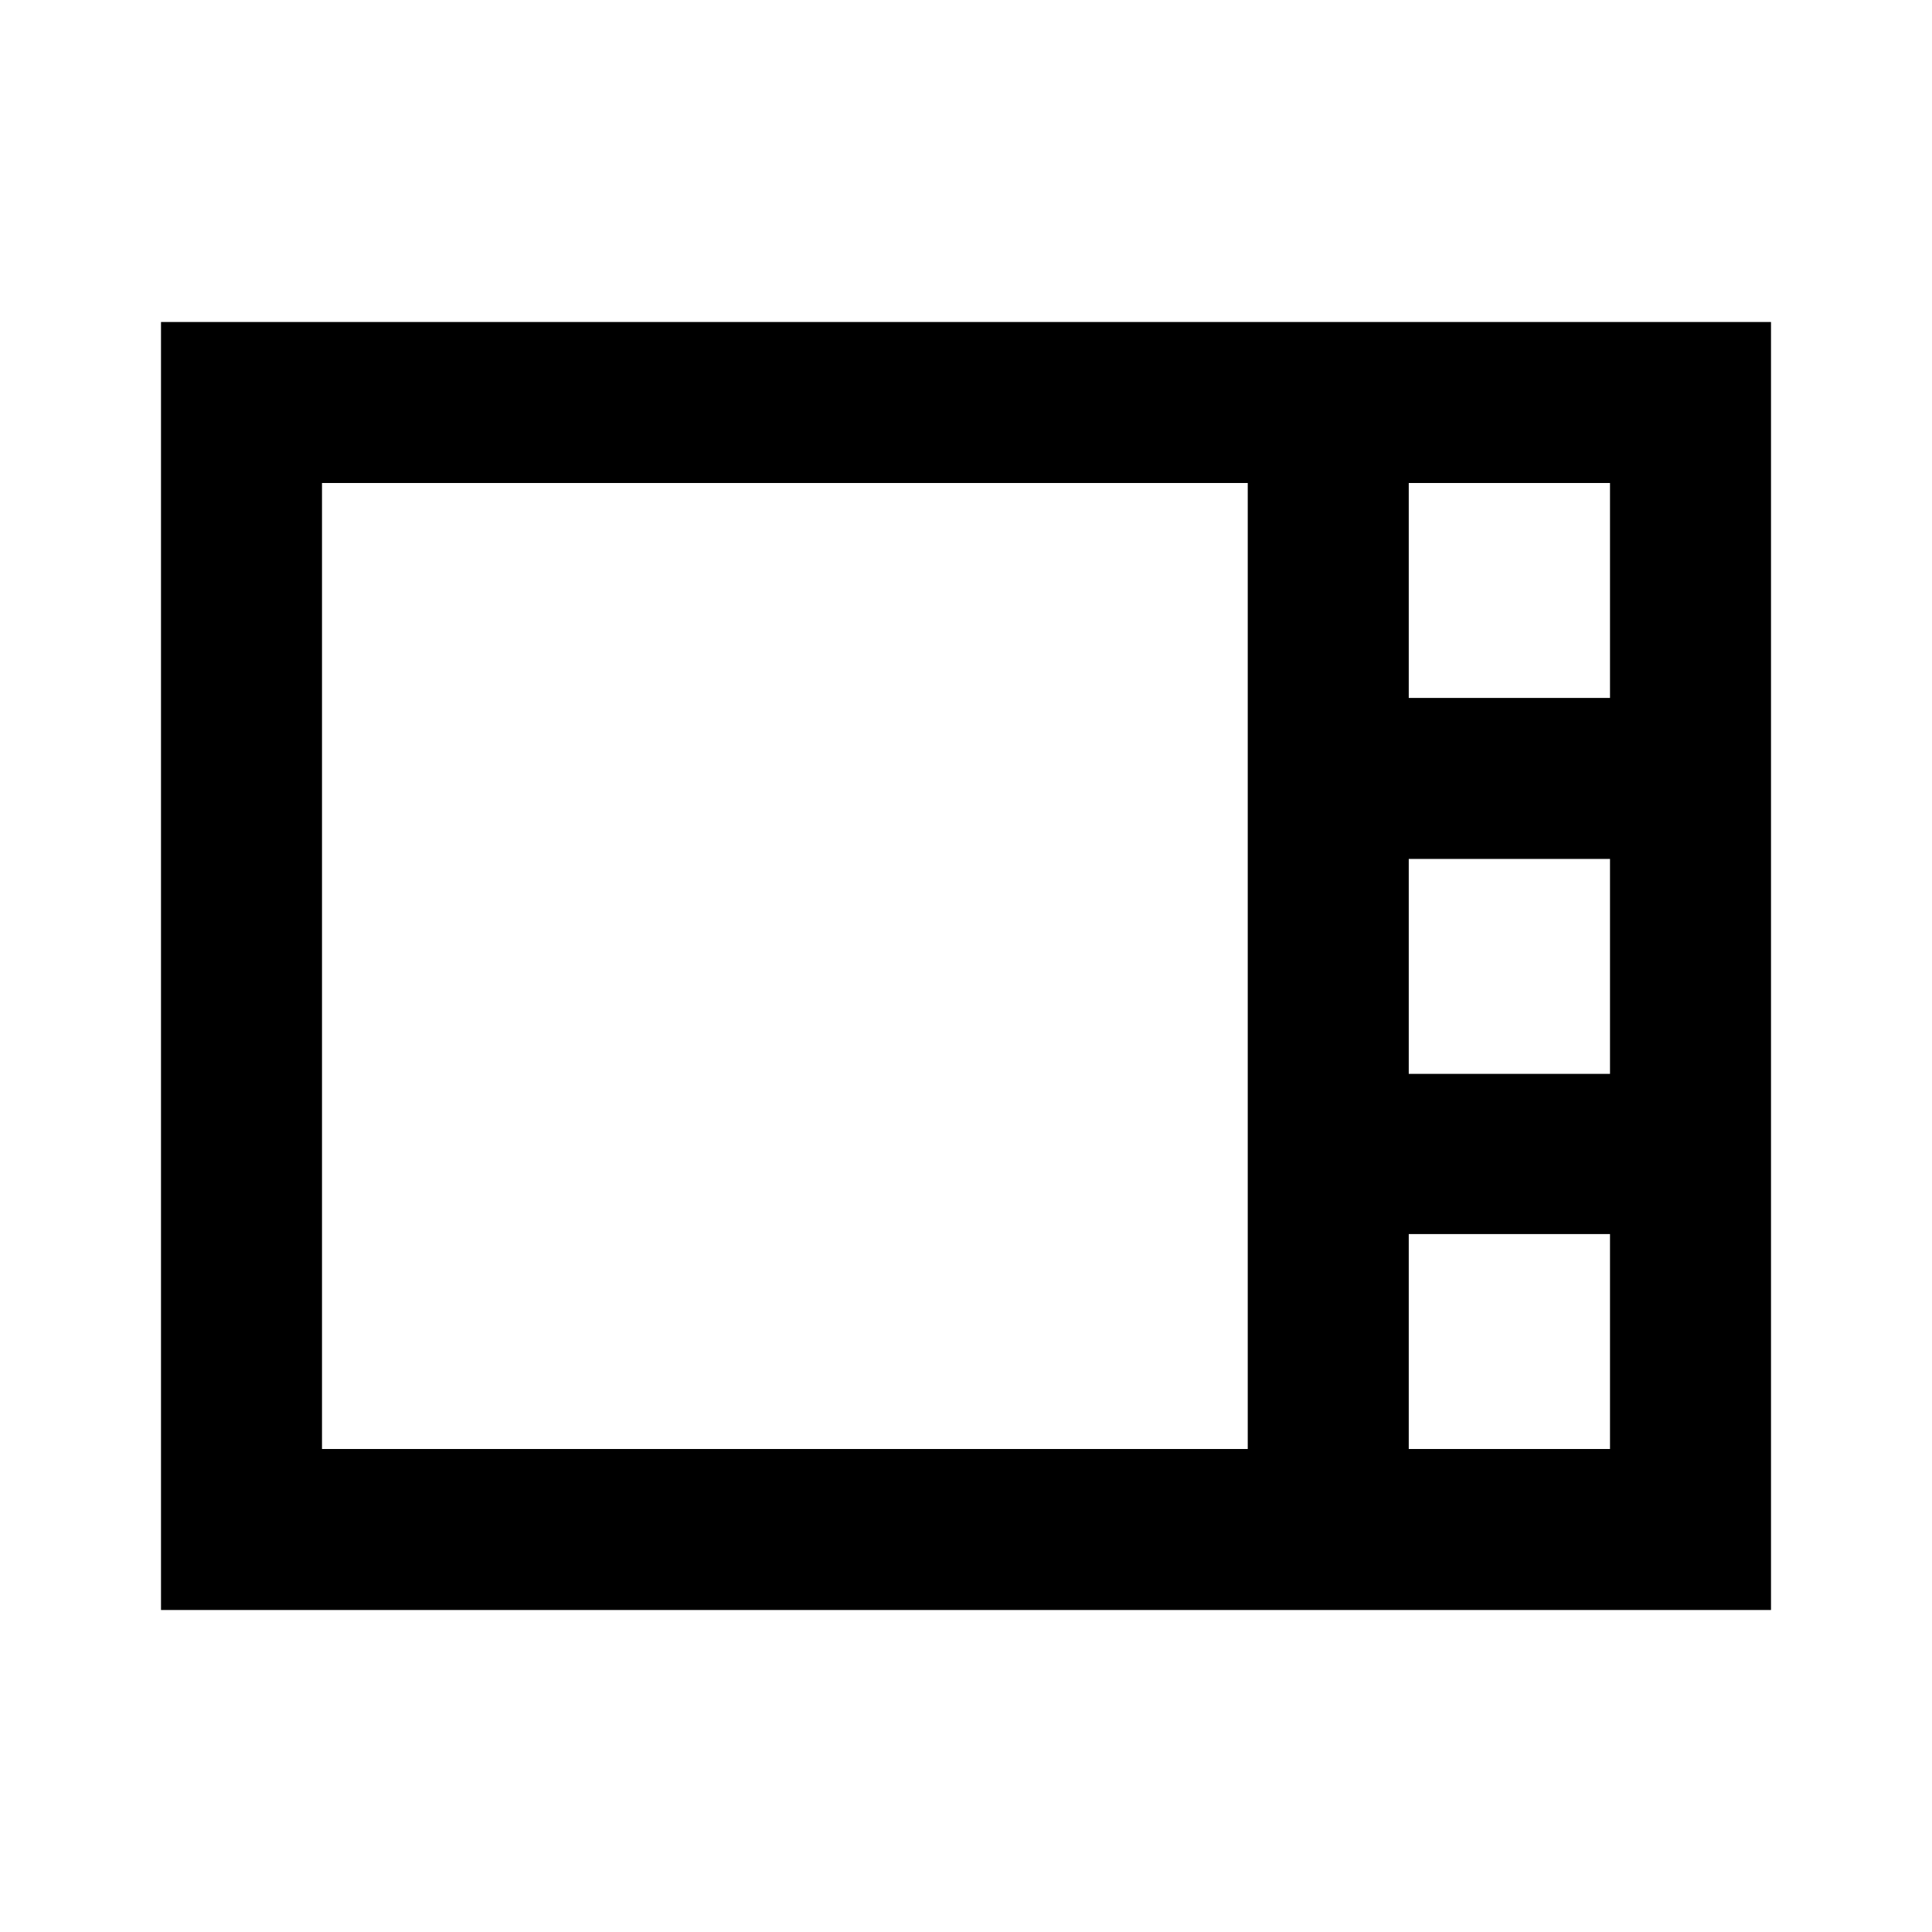 <svg width="24" height="24" viewBox="0 0 24 24" fill="currentColor" xmlns="http://www.w3.org/2000/svg">
<path d="M2 4V20H22V4H2ZM20 8.67H17.5V6H20V8.67ZM17.5 10.67H20V13.34H17.5V10.67ZM4 6H15.5V18H4V6ZM17.5 18V15.33H20V18H17.5Z"/>
</svg>